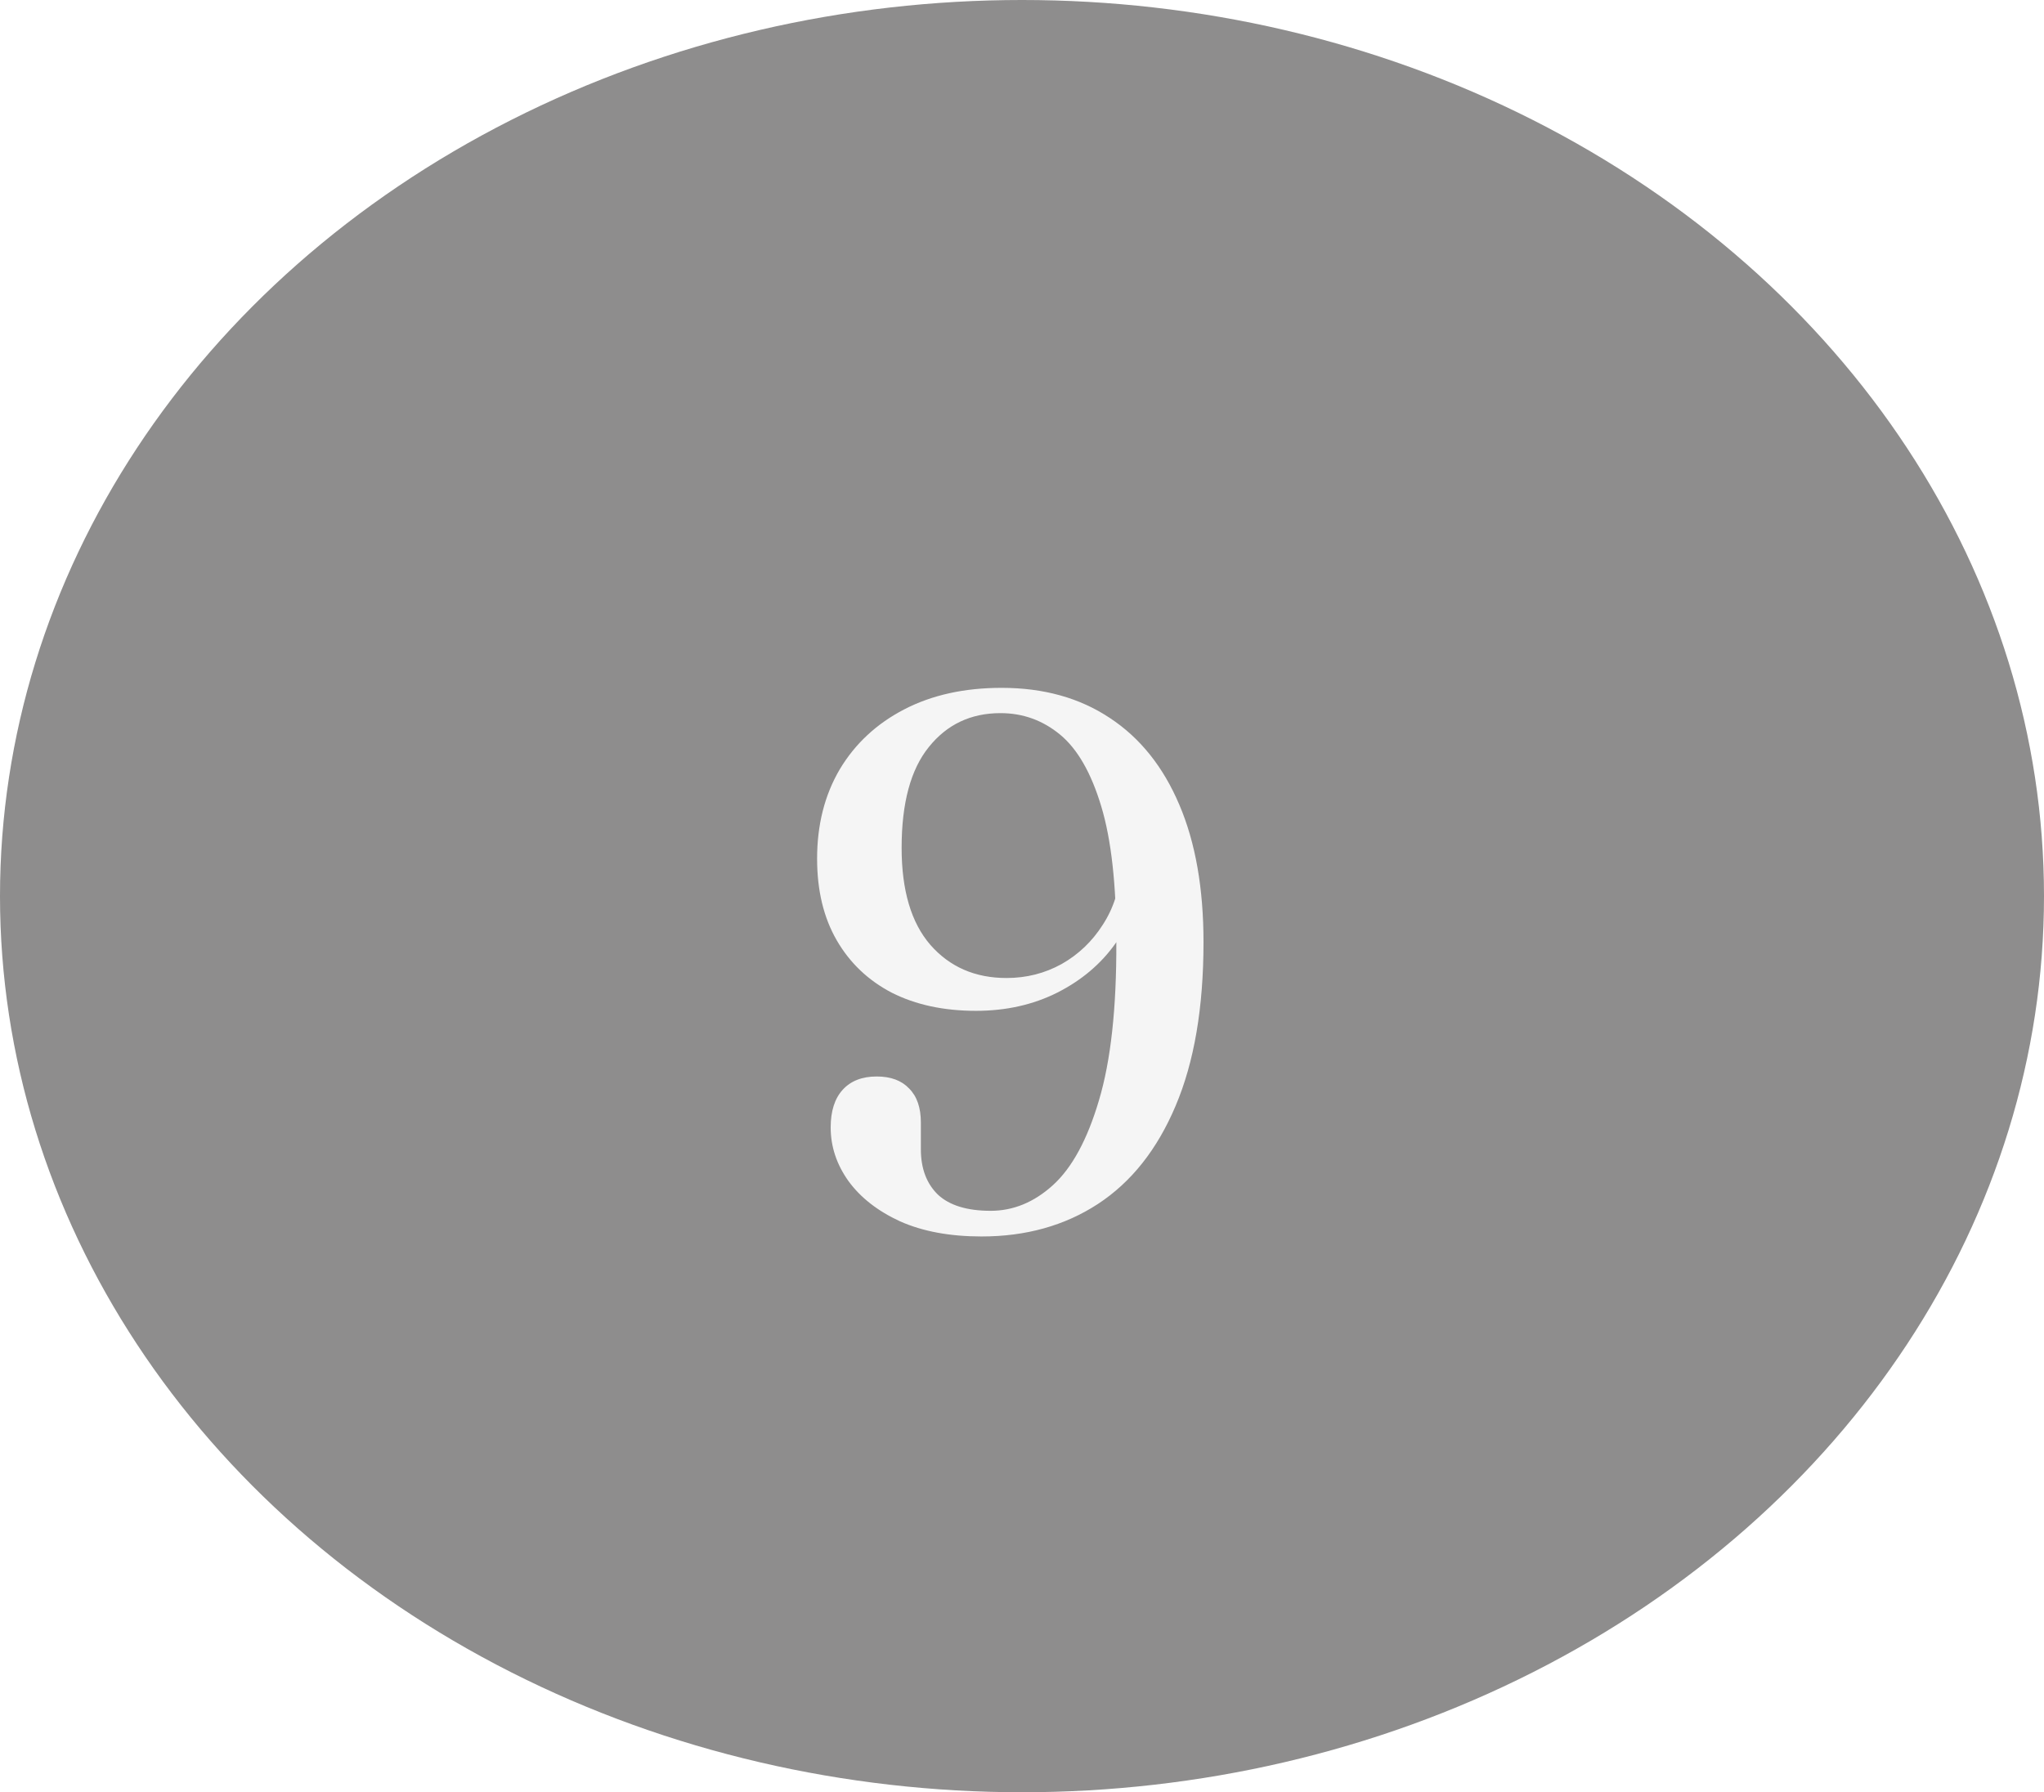 <svg width="65" height="57" viewBox="0 0 65 57" fill="none" xmlns="http://www.w3.org/2000/svg">
<g filter="url(#filter0_d_11_25)">
<ellipse cx="32.5" cy="28.5" rx="32.5" ry="28.5" fill="#8E8D8D"/>
<path d="M31.216 39.324C30.208 39.324 29.344 39.164 28.624 38.844C27.912 38.516 27.364 38.088 26.98 37.56C26.604 37.032 26.416 36.464 26.416 35.856C26.416 35.336 26.544 34.936 26.8 34.656C27.056 34.376 27.416 34.236 27.88 34.236C28.328 34.236 28.672 34.364 28.912 34.62C29.16 34.868 29.284 35.228 29.284 35.7V36.552C29.284 37.16 29.464 37.64 29.824 37.992C30.192 38.336 30.752 38.508 31.504 38.508C32.224 38.508 32.884 38.236 33.484 37.692C34.092 37.14 34.58 36.24 34.948 34.992C35.324 33.736 35.508 32.06 35.5 29.964C35.5 28.14 35.34 26.7 35.02 25.644C34.7 24.58 34.264 23.82 33.712 23.364C33.16 22.908 32.528 22.68 31.816 22.68C30.872 22.68 30.112 23.04 29.536 23.76C28.96 24.472 28.672 25.54 28.672 26.964C28.672 28.316 28.976 29.344 29.584 30.048C30.2 30.752 31.008 31.104 32.008 31.104C32.64 31.104 33.224 30.956 33.76 30.66C34.296 30.356 34.732 29.94 35.068 29.412C35.412 28.884 35.6 28.292 35.632 27.636L36.208 27.792C36.184 28.6 35.94 29.336 35.476 30C35.012 30.656 34.392 31.18 33.616 31.572C32.848 31.956 31.988 32.148 31.036 32.148C30.012 32.148 29.12 31.956 28.36 31.572C27.608 31.18 27.024 30.624 26.608 29.904C26.192 29.184 25.984 28.32 25.984 27.312C25.984 26.232 26.224 25.284 26.704 24.468C27.192 23.652 27.876 23.016 28.756 22.56C29.636 22.104 30.668 21.876 31.852 21.876C33.188 21.876 34.336 22.196 35.296 22.836C36.256 23.468 36.992 24.388 37.504 25.596C38.016 26.796 38.272 28.252 38.272 29.964C38.272 32.044 37.976 33.78 37.384 35.172C36.8 36.556 35.976 37.596 34.912 38.292C33.856 38.98 32.624 39.324 31.216 39.324Z" fill="#F5F5F5"/>
</g>
<defs>
<filter id="filter0_d_11_25" x="0" y="0" width="65" height="57" filterUnits="userSpaceOnUse" color-interpolation-filters="sRGB">
<feFlood flood-opacity="0" result="BackgroundImageFix"/>
<feColorMatrix in="SourceAlpha" type="matrix" values="0 0 0 0 0 0 0 0 0 0 0 0 0 0 0 0 0 0 127 0" result="hardAlpha"/>
<feOffset/>
<feComposite in2="hardAlpha" operator="out"/>
<feColorMatrix type="matrix" values="0 0 0 0 0 0 0 0 0 0 0 0 0 0 0 0 0 0 0.4 0"/>
<feBlend mode="normal" in2="BackgroundImageFix" result="effect1_dropShadow_11_25"/>
<feBlend mode="normal" in="SourceGraphic" in2="effect1_dropShadow_11_25" result="shape"/>
</filter>
</defs>
</svg>
